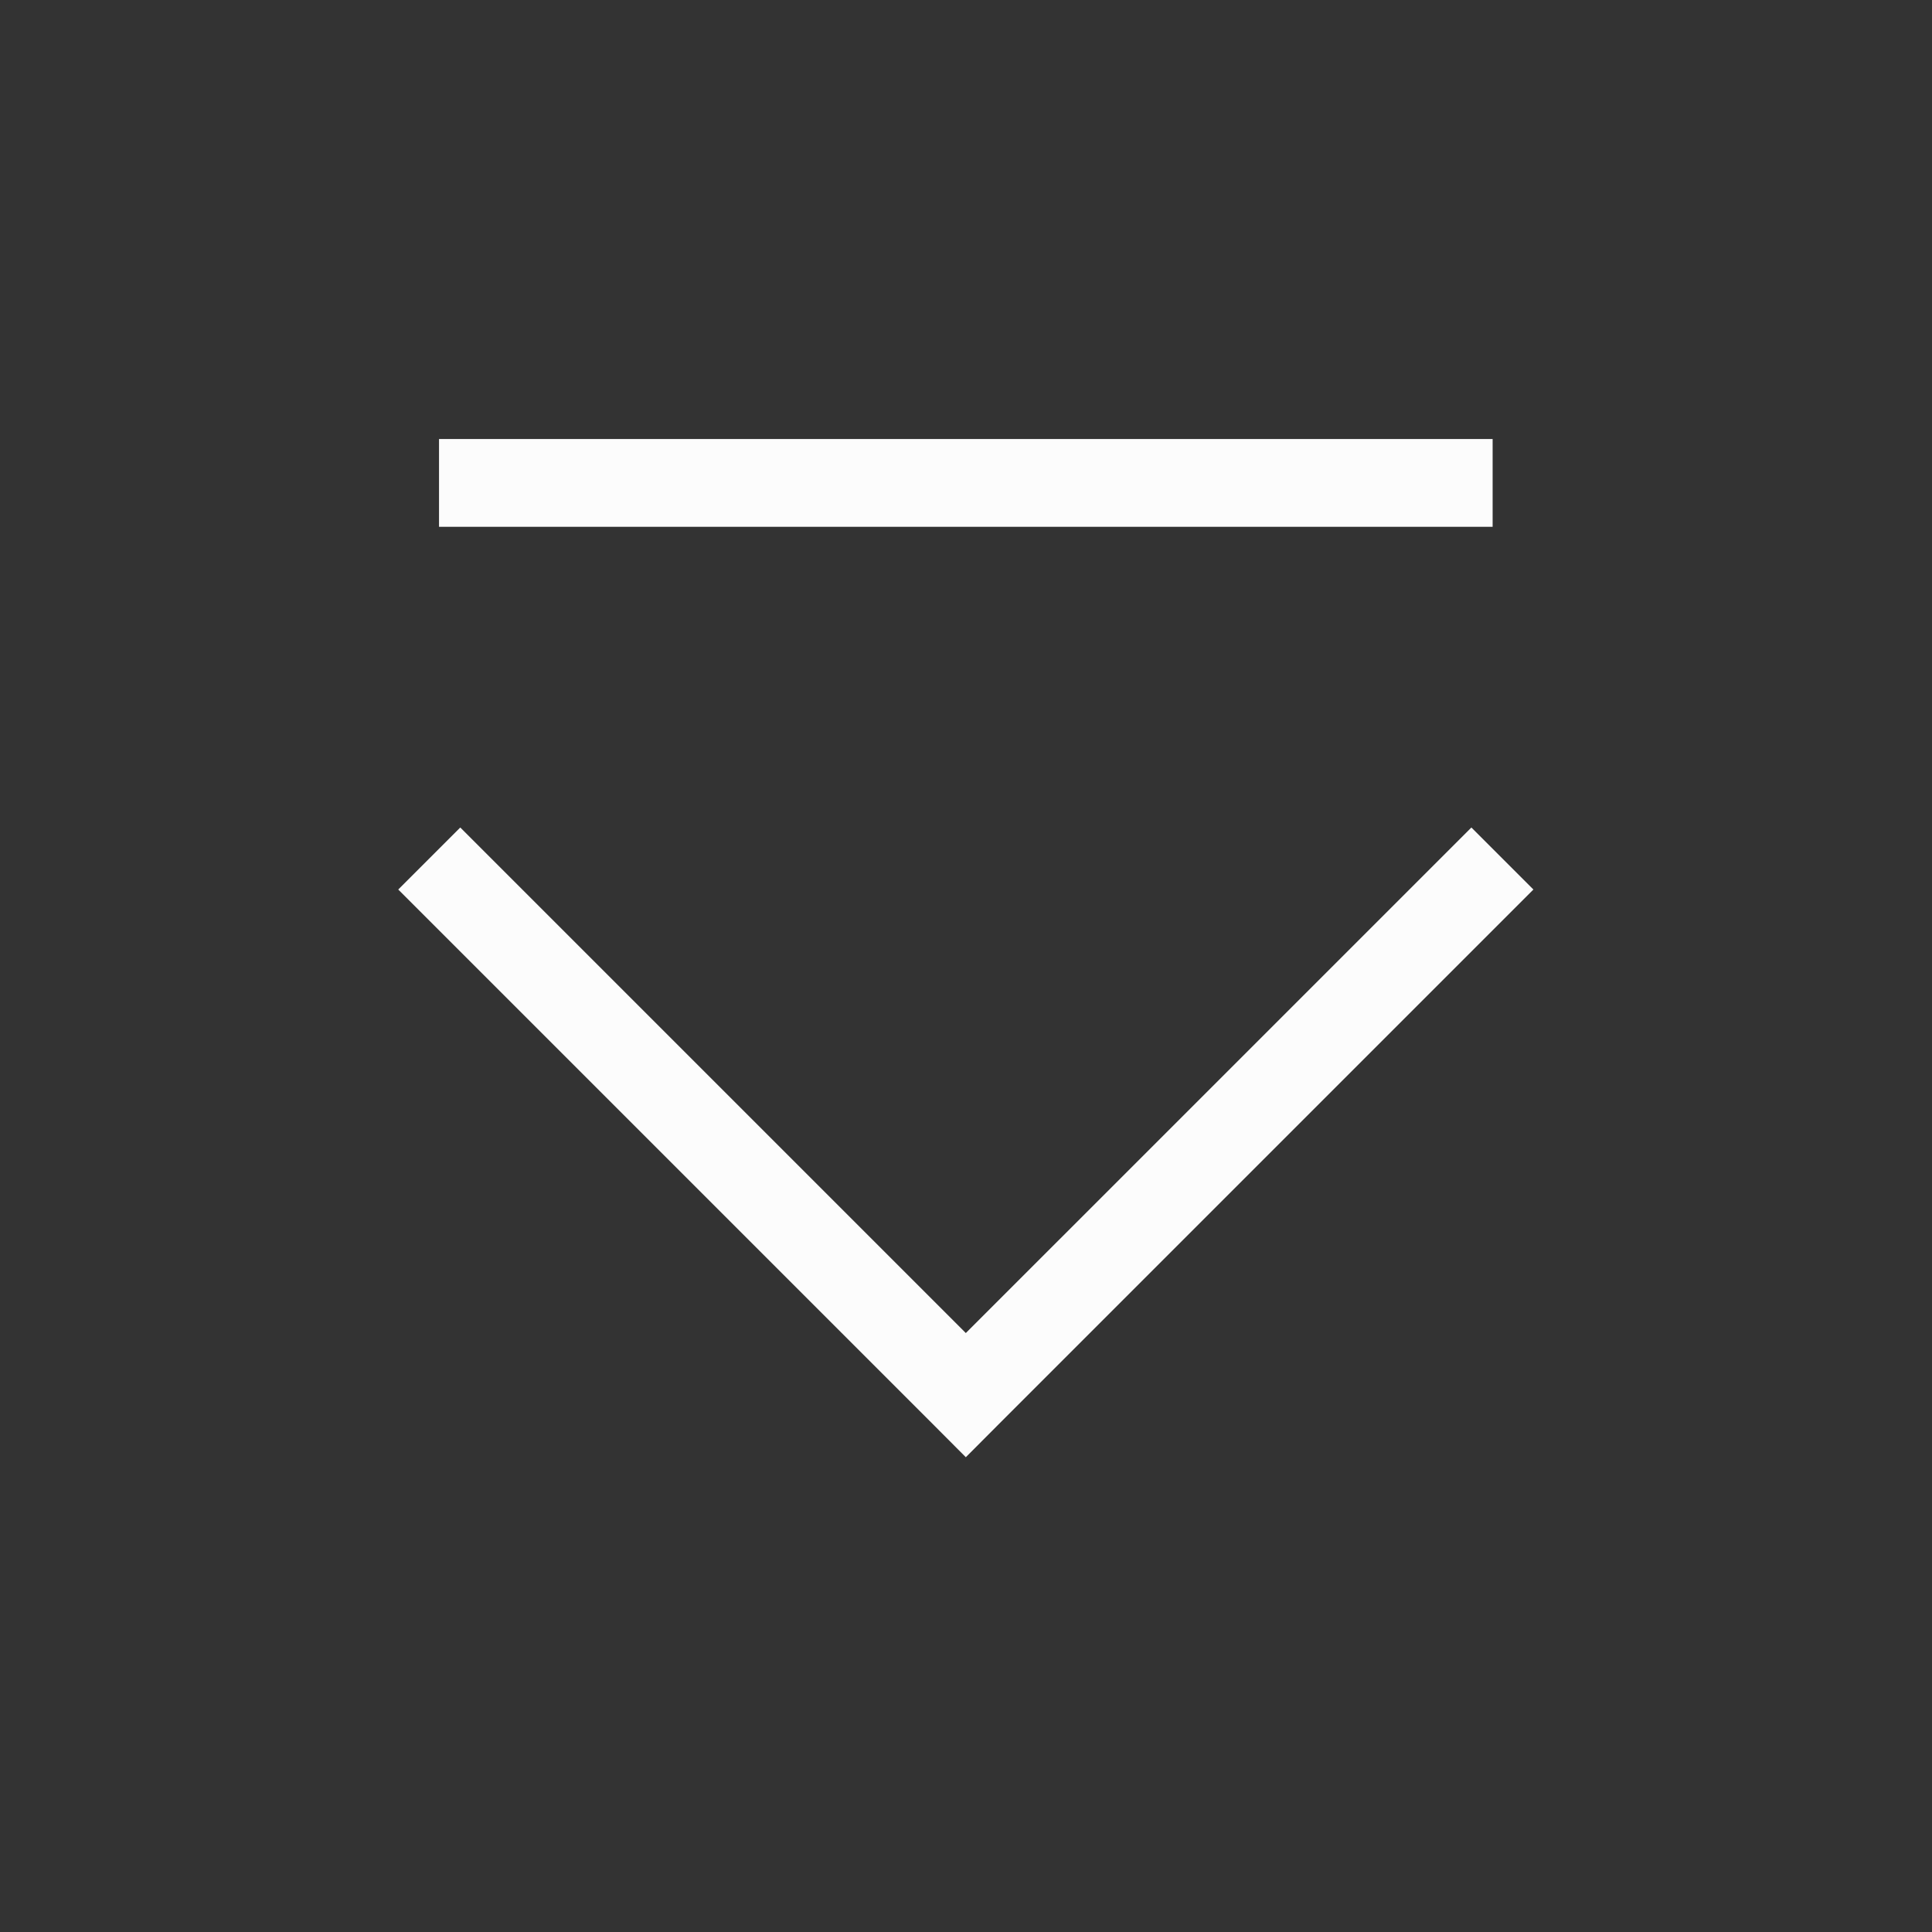 <?xml version='1.0' encoding='UTF-8' standalone='no'?>
<svg width="5.821mm" viewBox="0 0 22 22" baseProfile="tiny" xmlns="http://www.w3.org/2000/svg" xmlns:xlink="http://www.w3.org/1999/xlink" version="1.2" height="5.821mm">
    <rect x="0" y="0" width="22" height="22" fill="#333333" stroke="none"/>
    <style id="current-color-scheme" type="text/css">.ColorScheme-Text {color:#fcfcfc;}</style>
    <title>Qt SVG Document</title>
    <desc>Auto-generated by Klassy window decoration</desc>
    <defs/>
    <g stroke-linecap="square" fill-rule="evenodd" stroke-linejoin="bevel" stroke-width="1" fill="none" stroke="black">
        <g class="ColorScheme-Text" font-weight="400" font-family="Noto Sans" font-size="13.333" transform="matrix(1.222,0,0,1.222,0,0)" fill-opacity="1" fill="currentColor" font-style="normal" stroke="none">
            <path fill-rule="nonzero" vector-effect="none" d="M4.091,4.091 L13.909,4.091 L13.909,4.909 L4.091,4.909 L4.091,4.091"/>
            <path fill-rule="nonzero" vector-effect="none" d="M4.289,7.711 L9.289,12.711 L9,13 L8.711,12.711 L13.711,7.711 L14.289,8.289 L9.289,13.289 L9,13.579 L8.711,13.289 L3.711,8.289 L4.289,7.711"/>
        </g>
    </g>
</svg>
